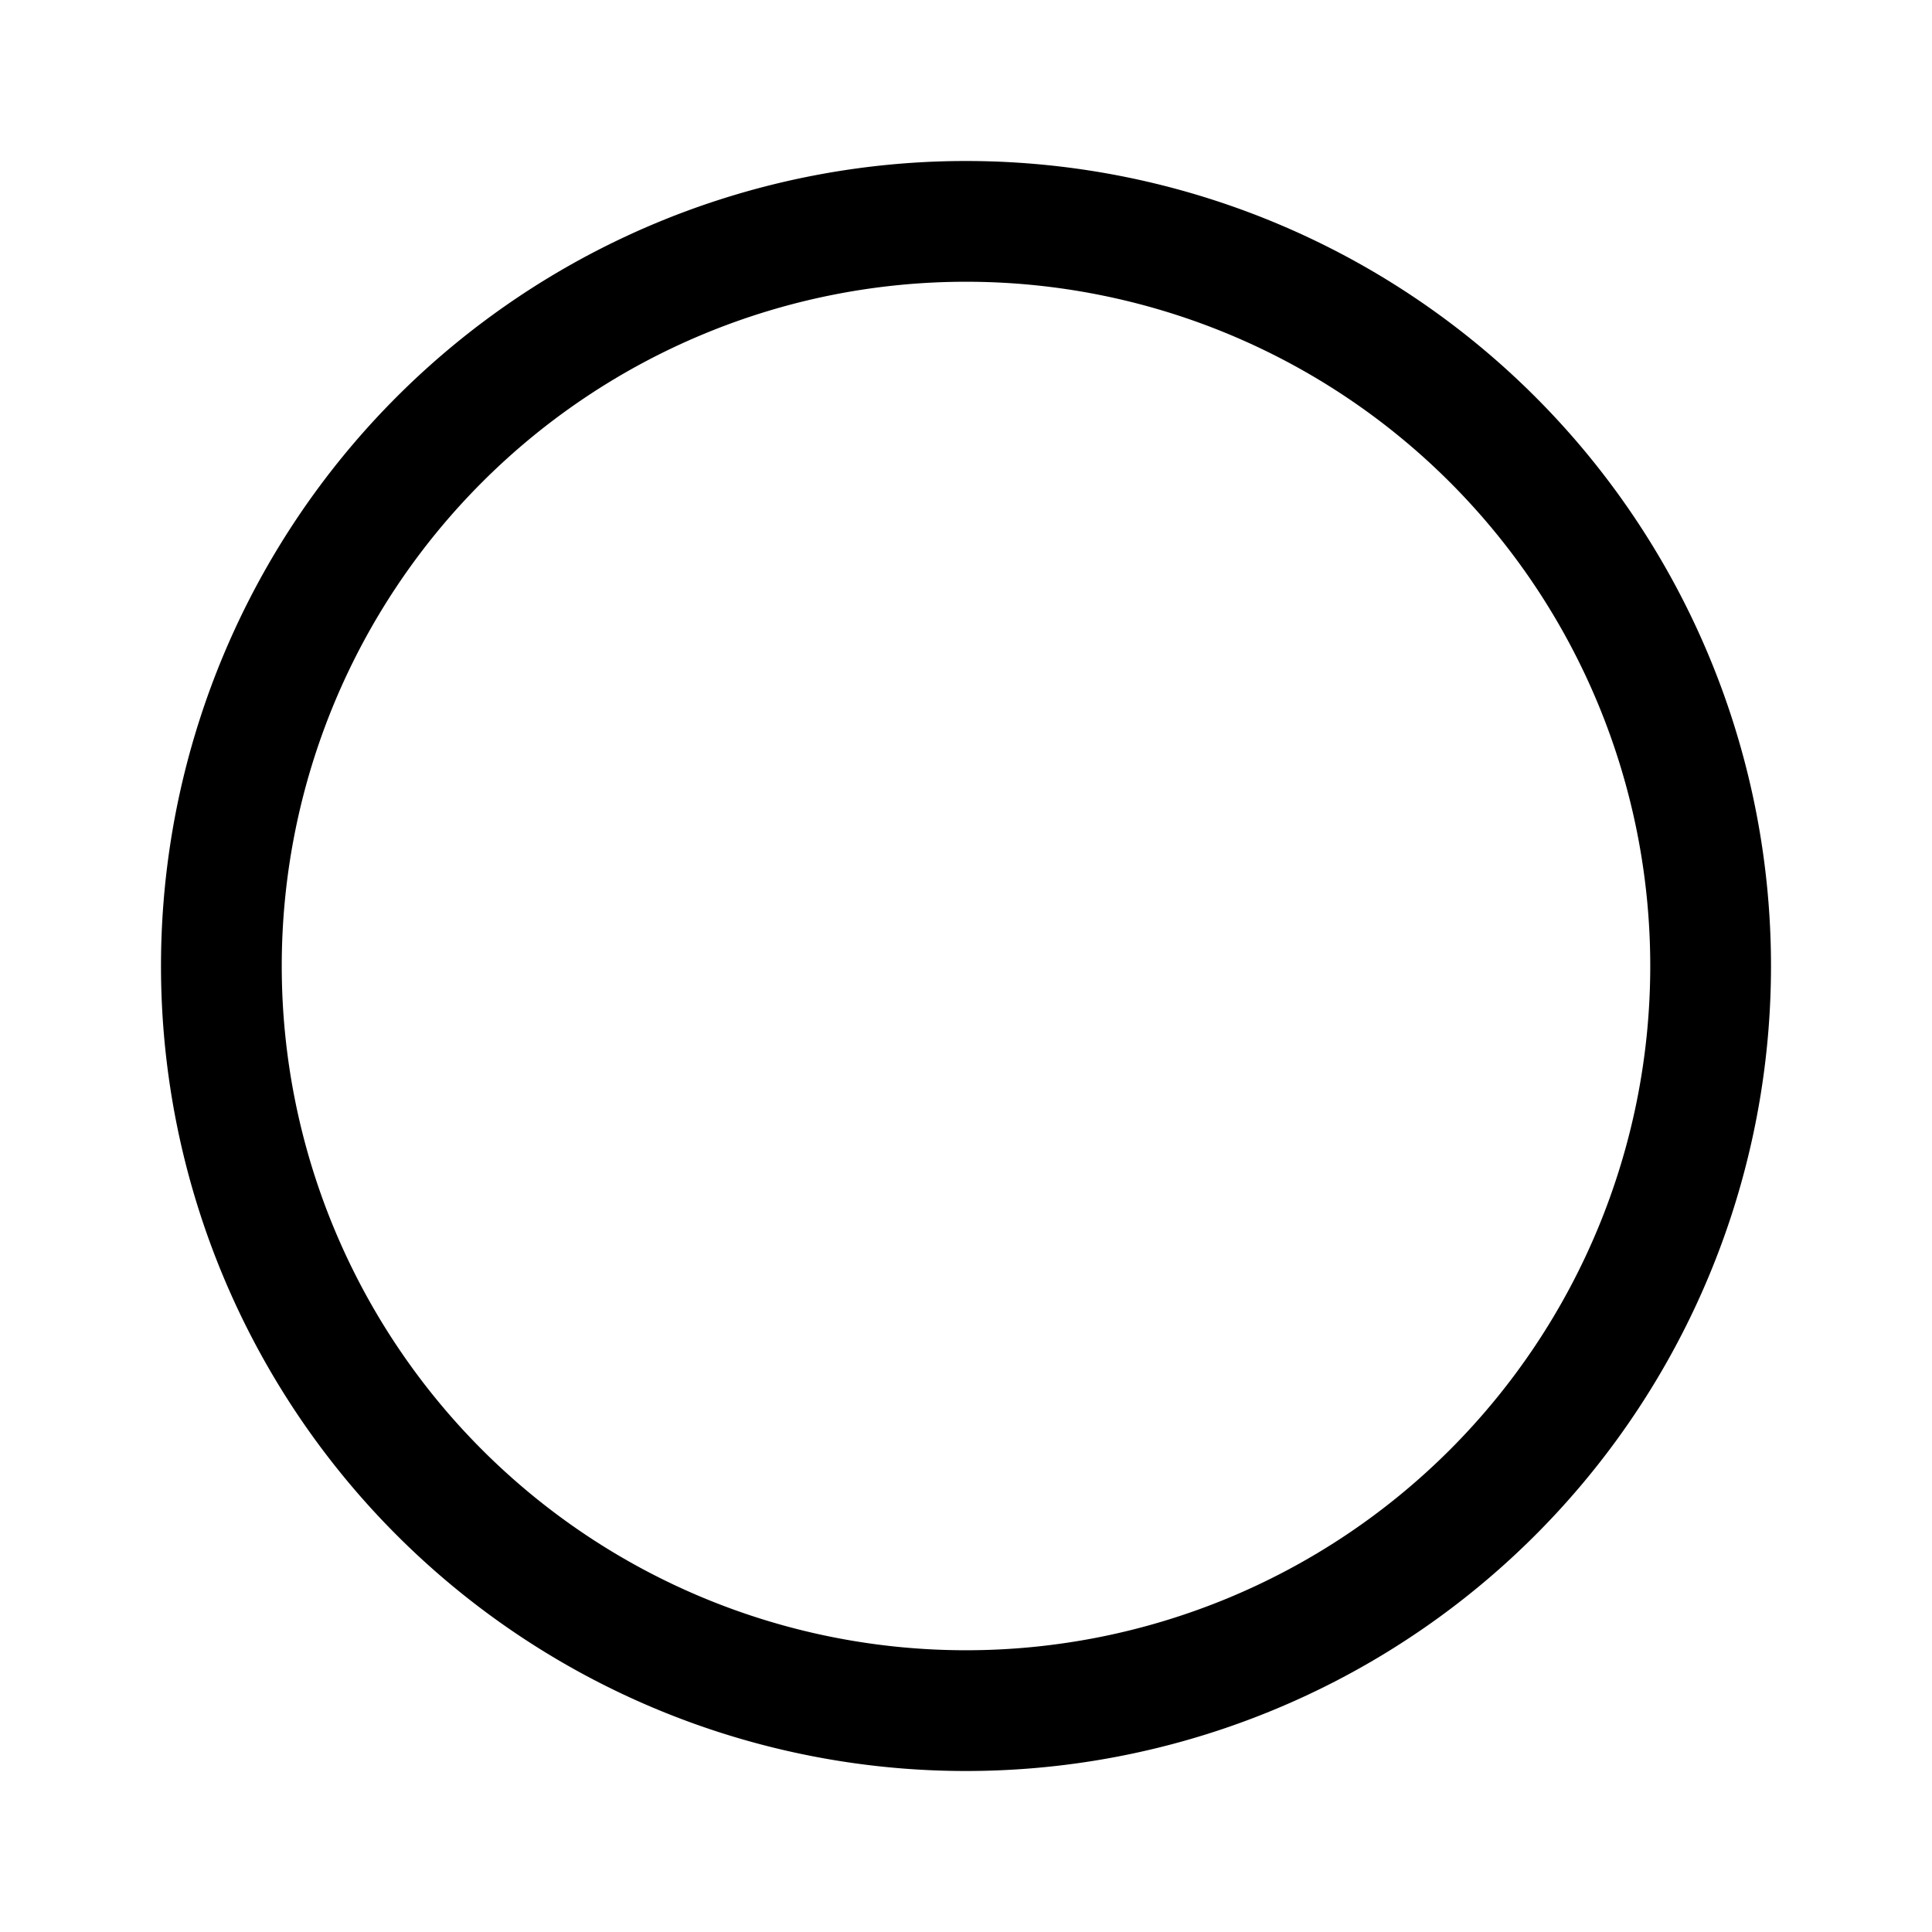 <svg width="24" height="24" viewBox="0 0 24 24" xmlns="http://www.w3.org/2000/svg"><path fill="currentColor" d="M12 22a10 10 0 1 0 0-20 10 10 0 0 0 0 20Zm0-1.5a8.5 8.5 0 1 1 0-17 8.5 8.5 0 0 1 0 17Z"/></svg>